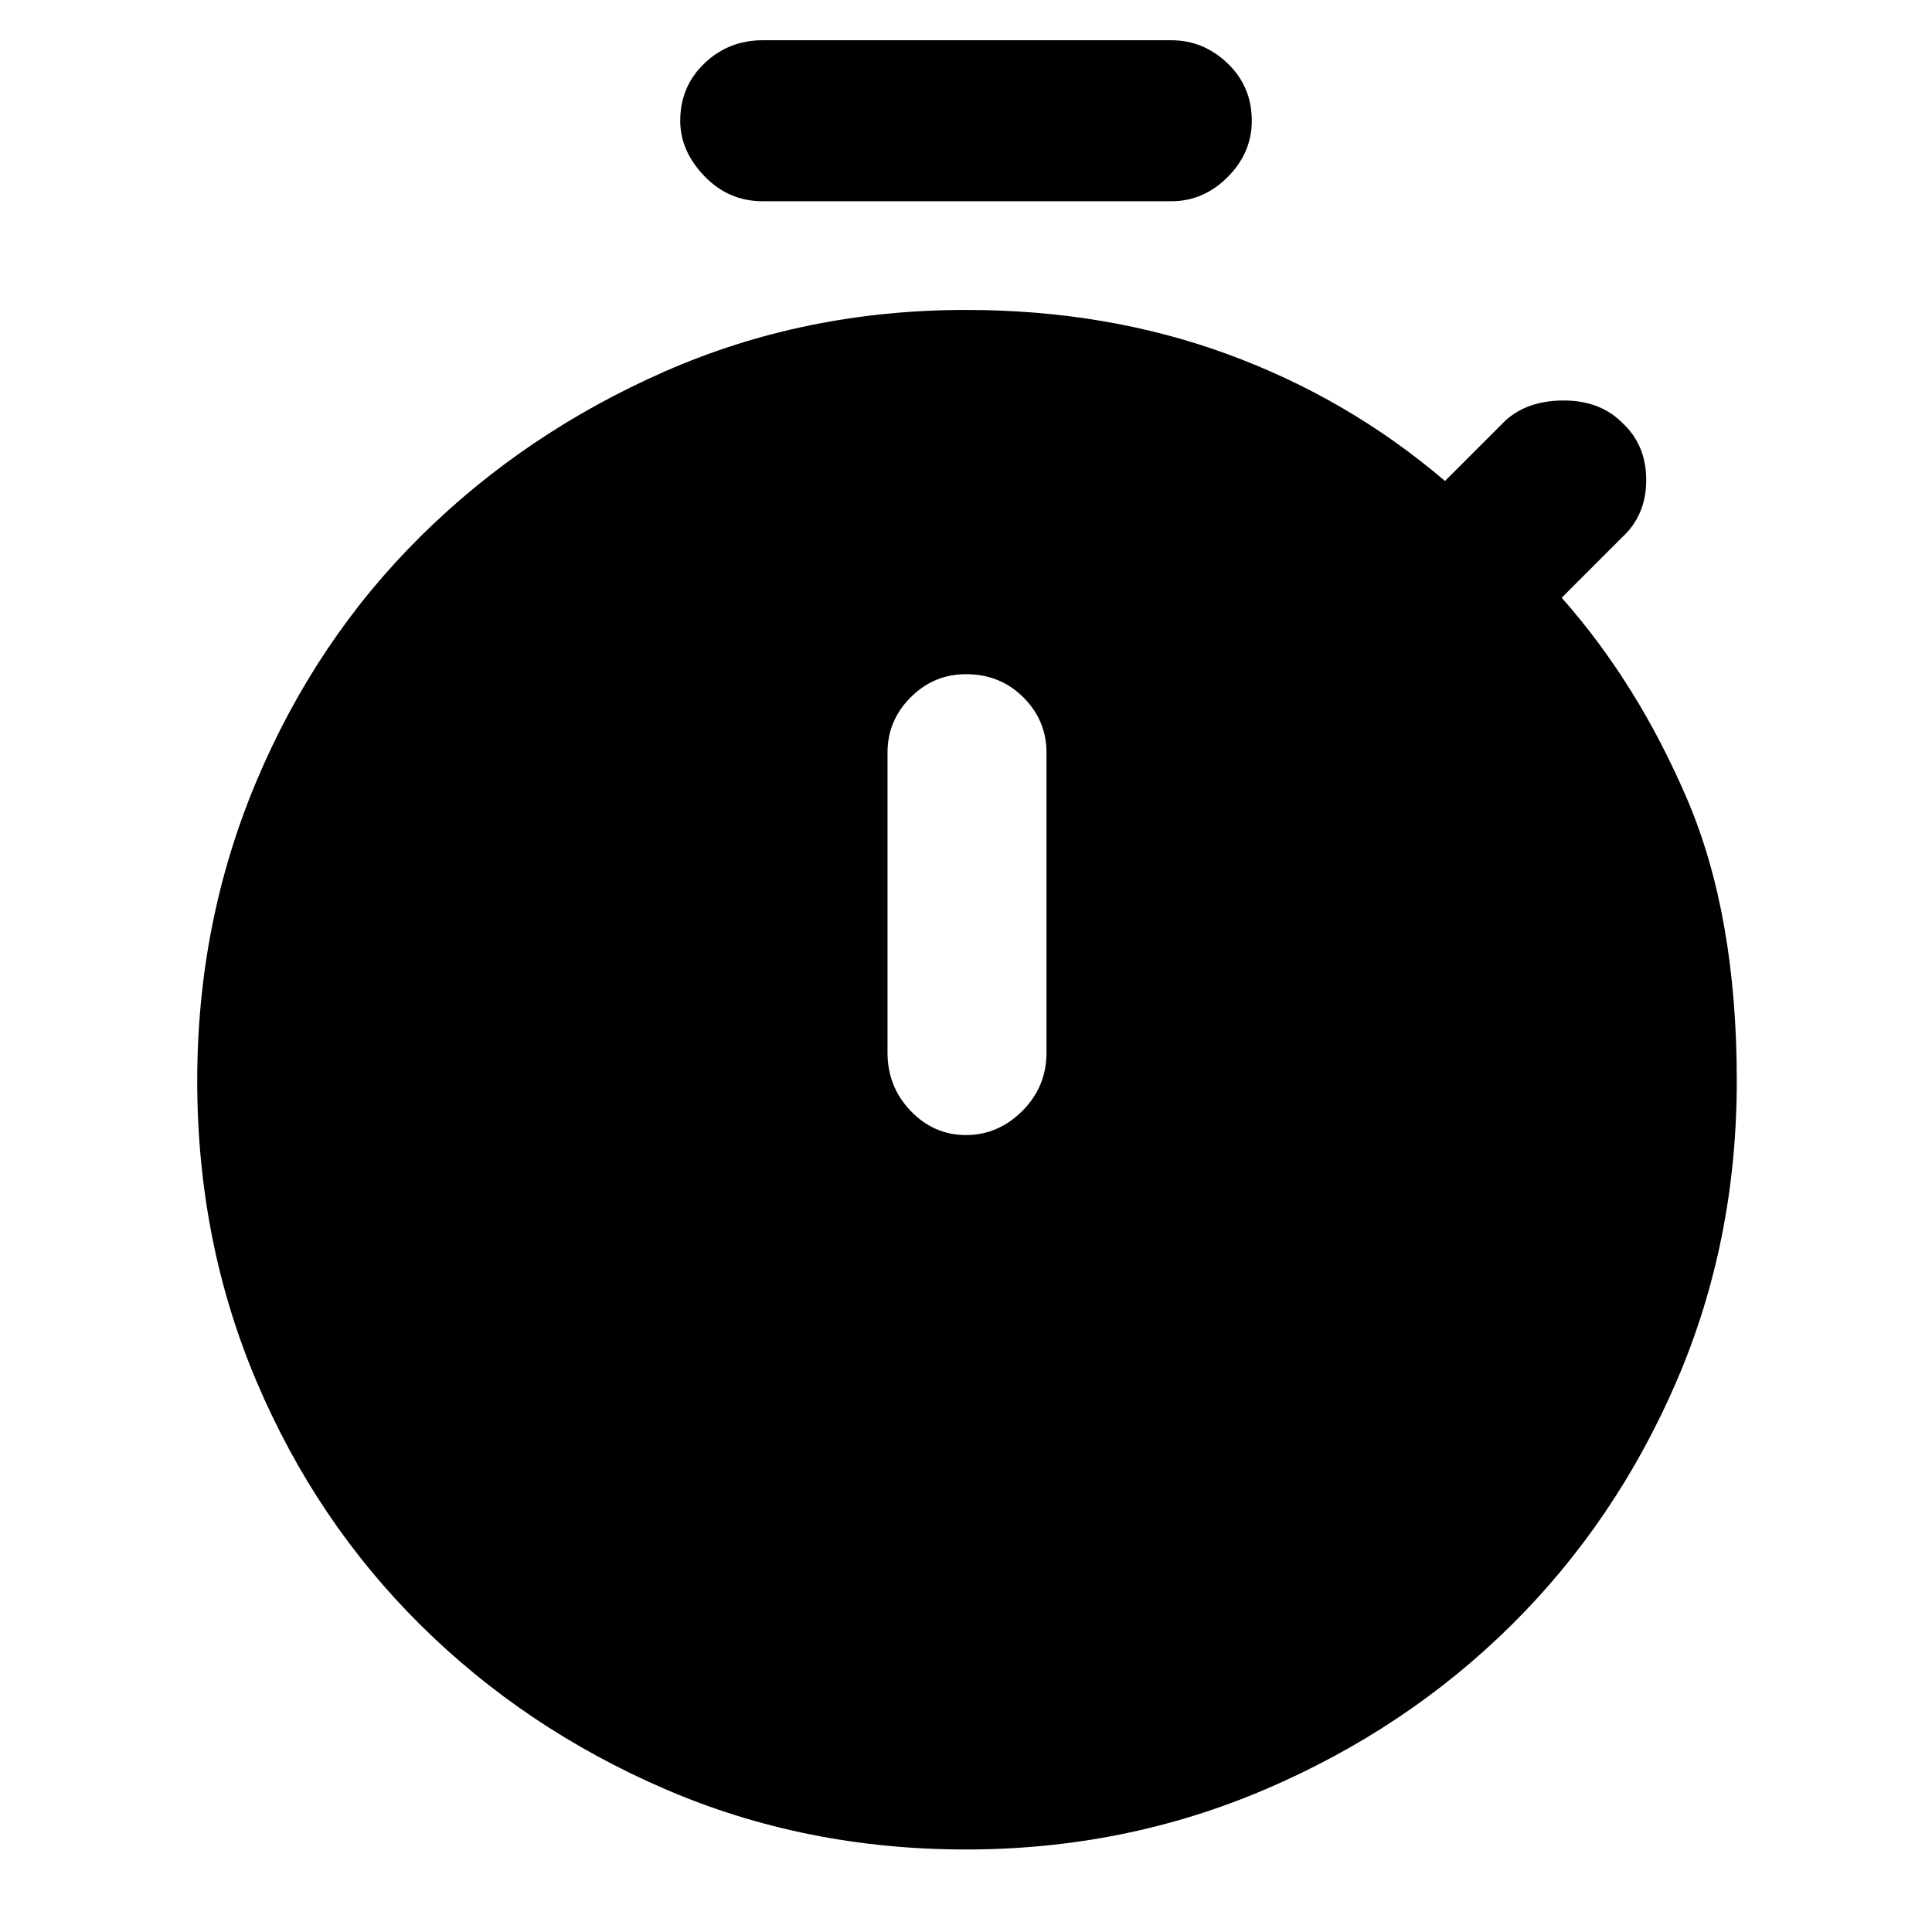 <svg xmlns="http://www.w3.org/2000/svg" height="48" width="48"><path d="M18.95 5Q18.1 5 17.5 4.375Q16.9 3.75 16.9 3Q16.9 2.15 17.5 1.575Q18.1 1 18.95 1H29.1Q29.9 1 30.5 1.575Q31.1 2.15 31.1 3Q31.1 3.8 30.5 4.4Q29.9 5 29.1 5ZM24 28.2Q24.8 28.2 25.4 27.6Q26 27 26 26.15V18.7Q26 17.9 25.425 17.325Q24.85 16.75 24 16.75Q23.2 16.75 22.625 17.325Q22.05 17.9 22.05 18.7V26.15Q22.05 27 22.625 27.6Q23.2 28.2 24 28.2ZM24 45.95Q20 45.95 16.525 44.45Q13.05 42.95 10.45 40.375Q7.85 37.8 6.375 34.325Q4.9 30.85 4.9 26.85Q4.9 22.9 6.375 19.4Q7.85 15.9 10.45 13.325Q13.05 10.75 16.525 9.225Q20 7.7 24 7.7Q27.5 7.7 30.5 8.8Q33.5 9.9 35.9 11.95L37.4 10.45Q37.95 9.95 38.85 9.95Q39.75 9.95 40.3 10.5Q40.9 11.05 40.9 11.925Q40.9 12.8 40.3 13.35L38.8 14.85Q40.7 17 41.925 19.875Q43.15 22.75 43.15 26.85Q43.15 30.85 41.65 34.325Q40.15 37.8 37.55 40.375Q34.95 42.95 31.45 44.45Q27.95 45.95 24 45.95Z"/></svg>